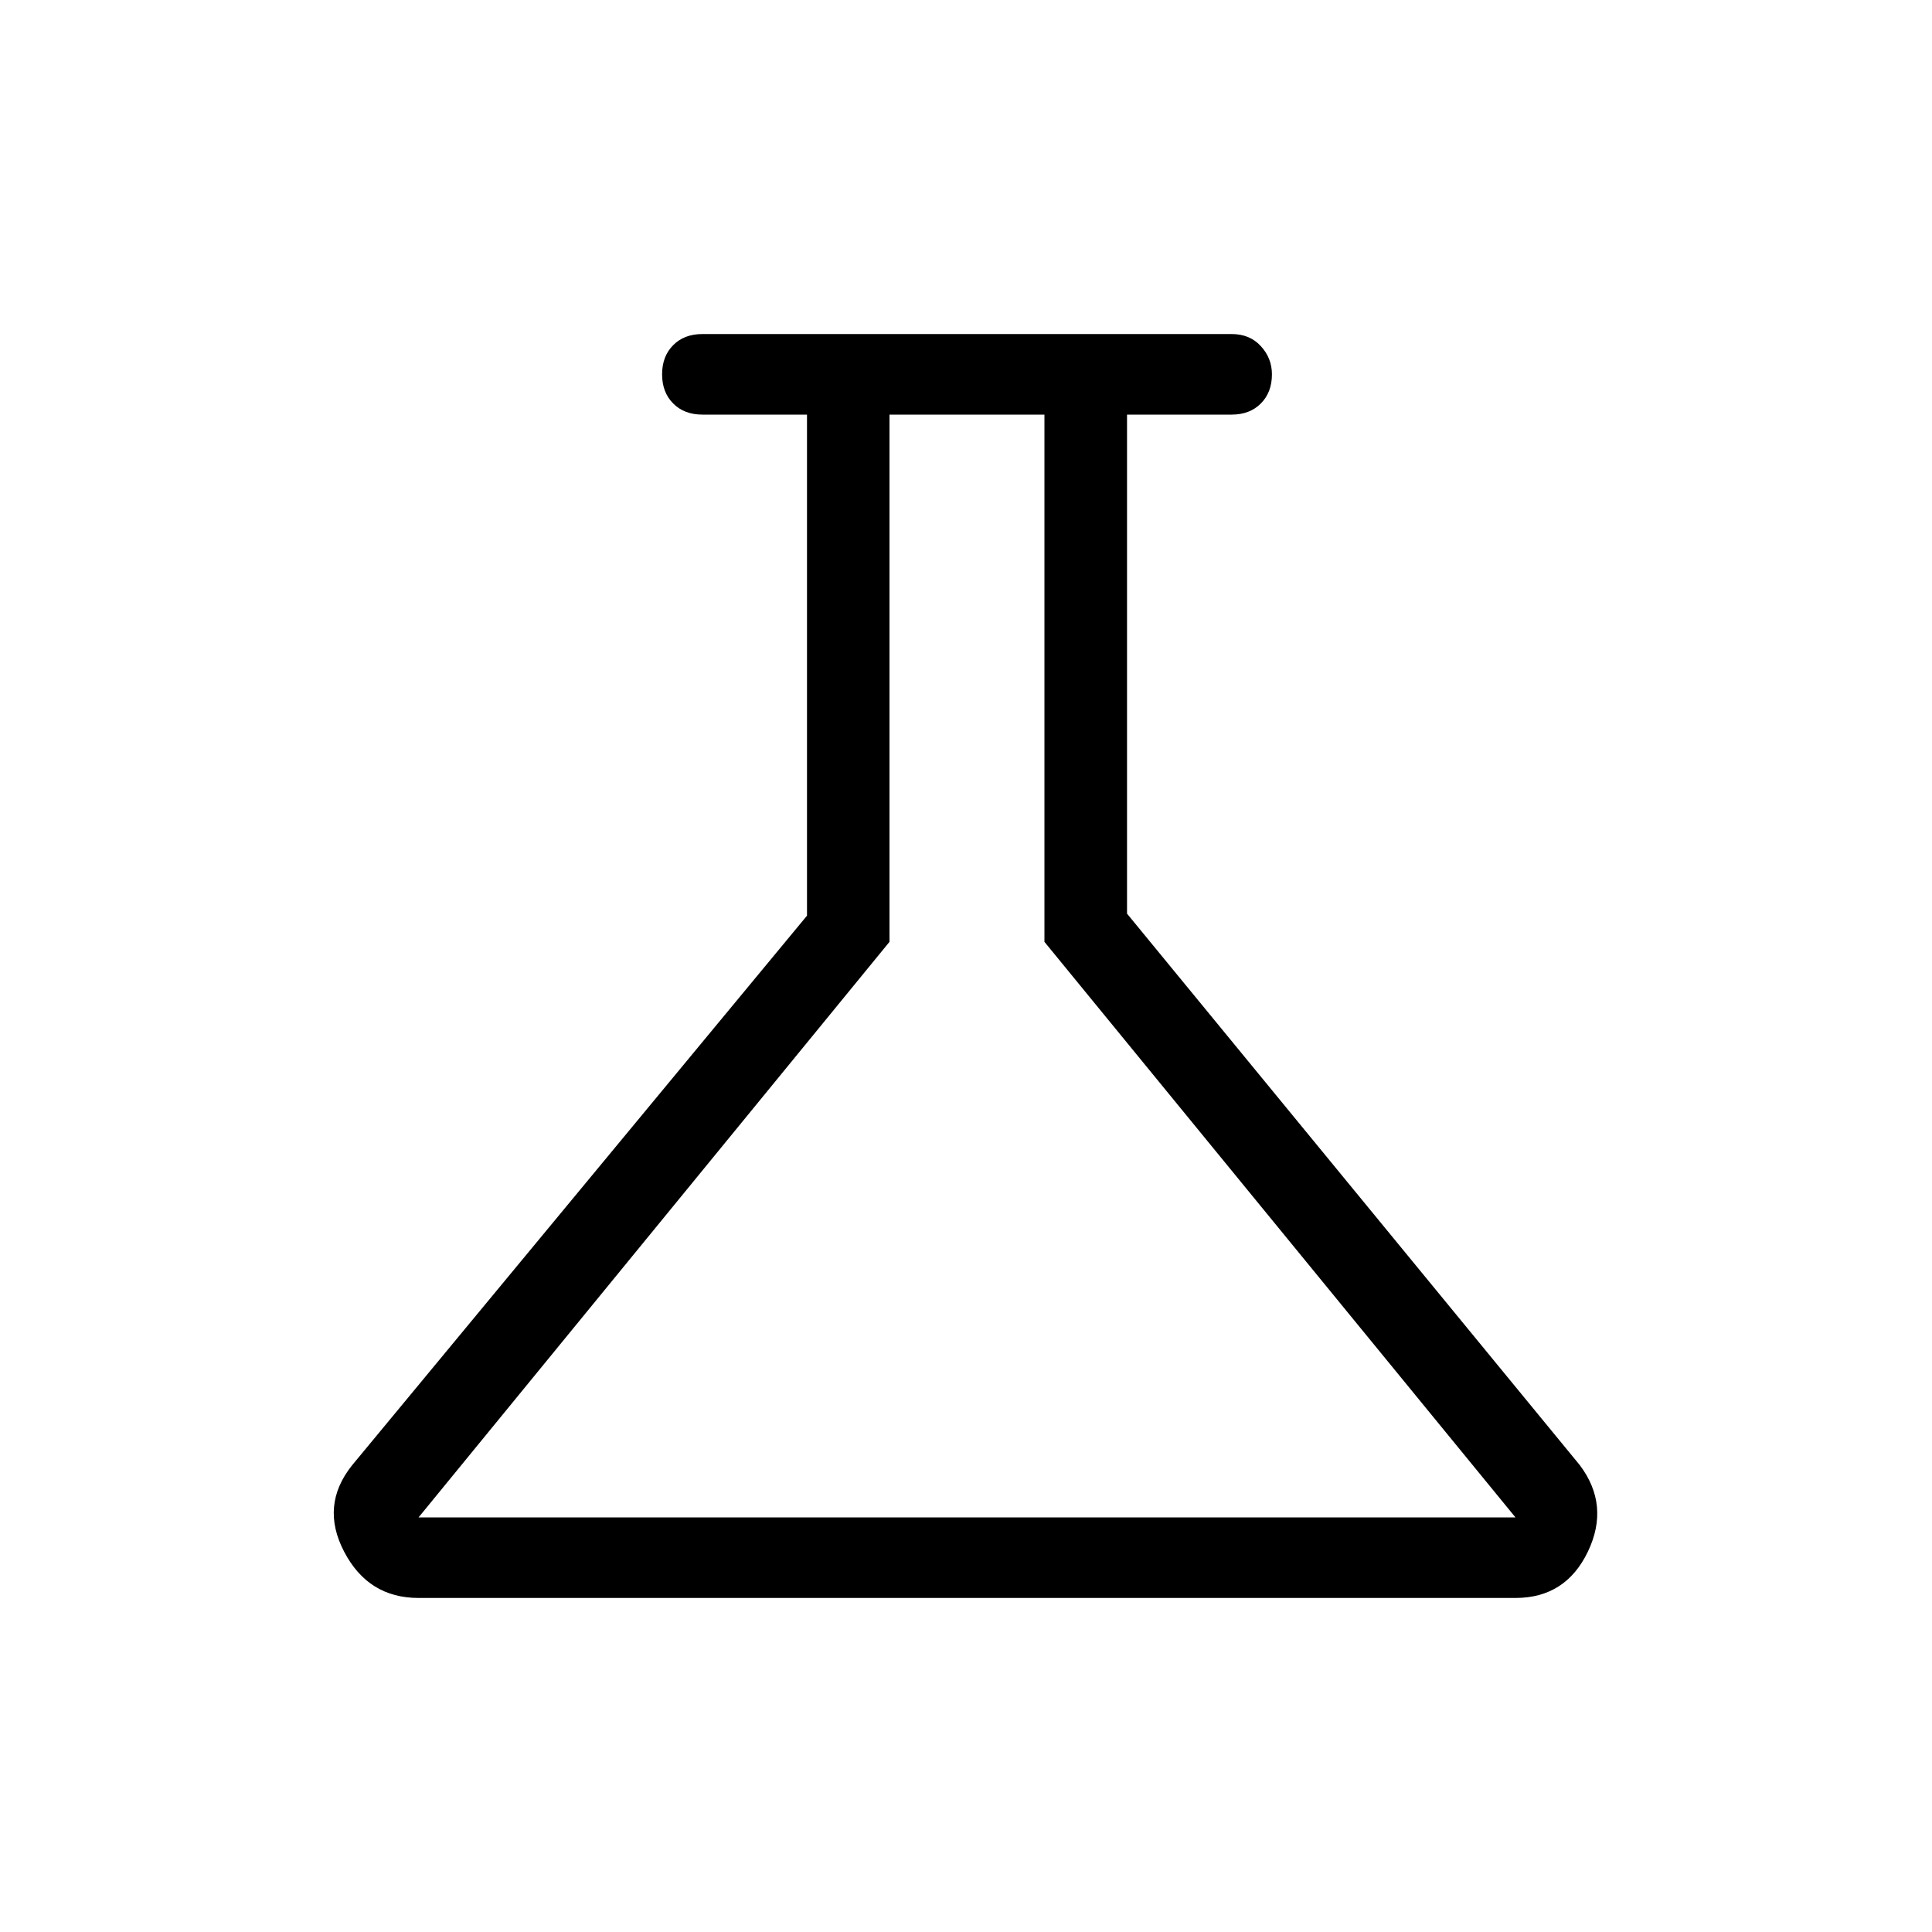 <svg xmlns="http://www.w3.org/2000/svg" height="20" width="20"><path d="M4.333 16.542q-.521 0-.771-.48-.25-.479.084-.895l4.708-5.688V4.292H7.271q-.188 0-.302-.115-.115-.115-.115-.302t.115-.302q.114-.115.302-.115h5.479q.188 0 .302.125.115.125.115.292 0 .187-.115.302-.114.115-.302.115h-1.083v5.166l4.687 5.709q.313.416.084.895-.23.48-.75.48Zm0-.834h11.355L10.812 9.75V4.292H9.208V9.75ZM10.021 10Z"/></svg>